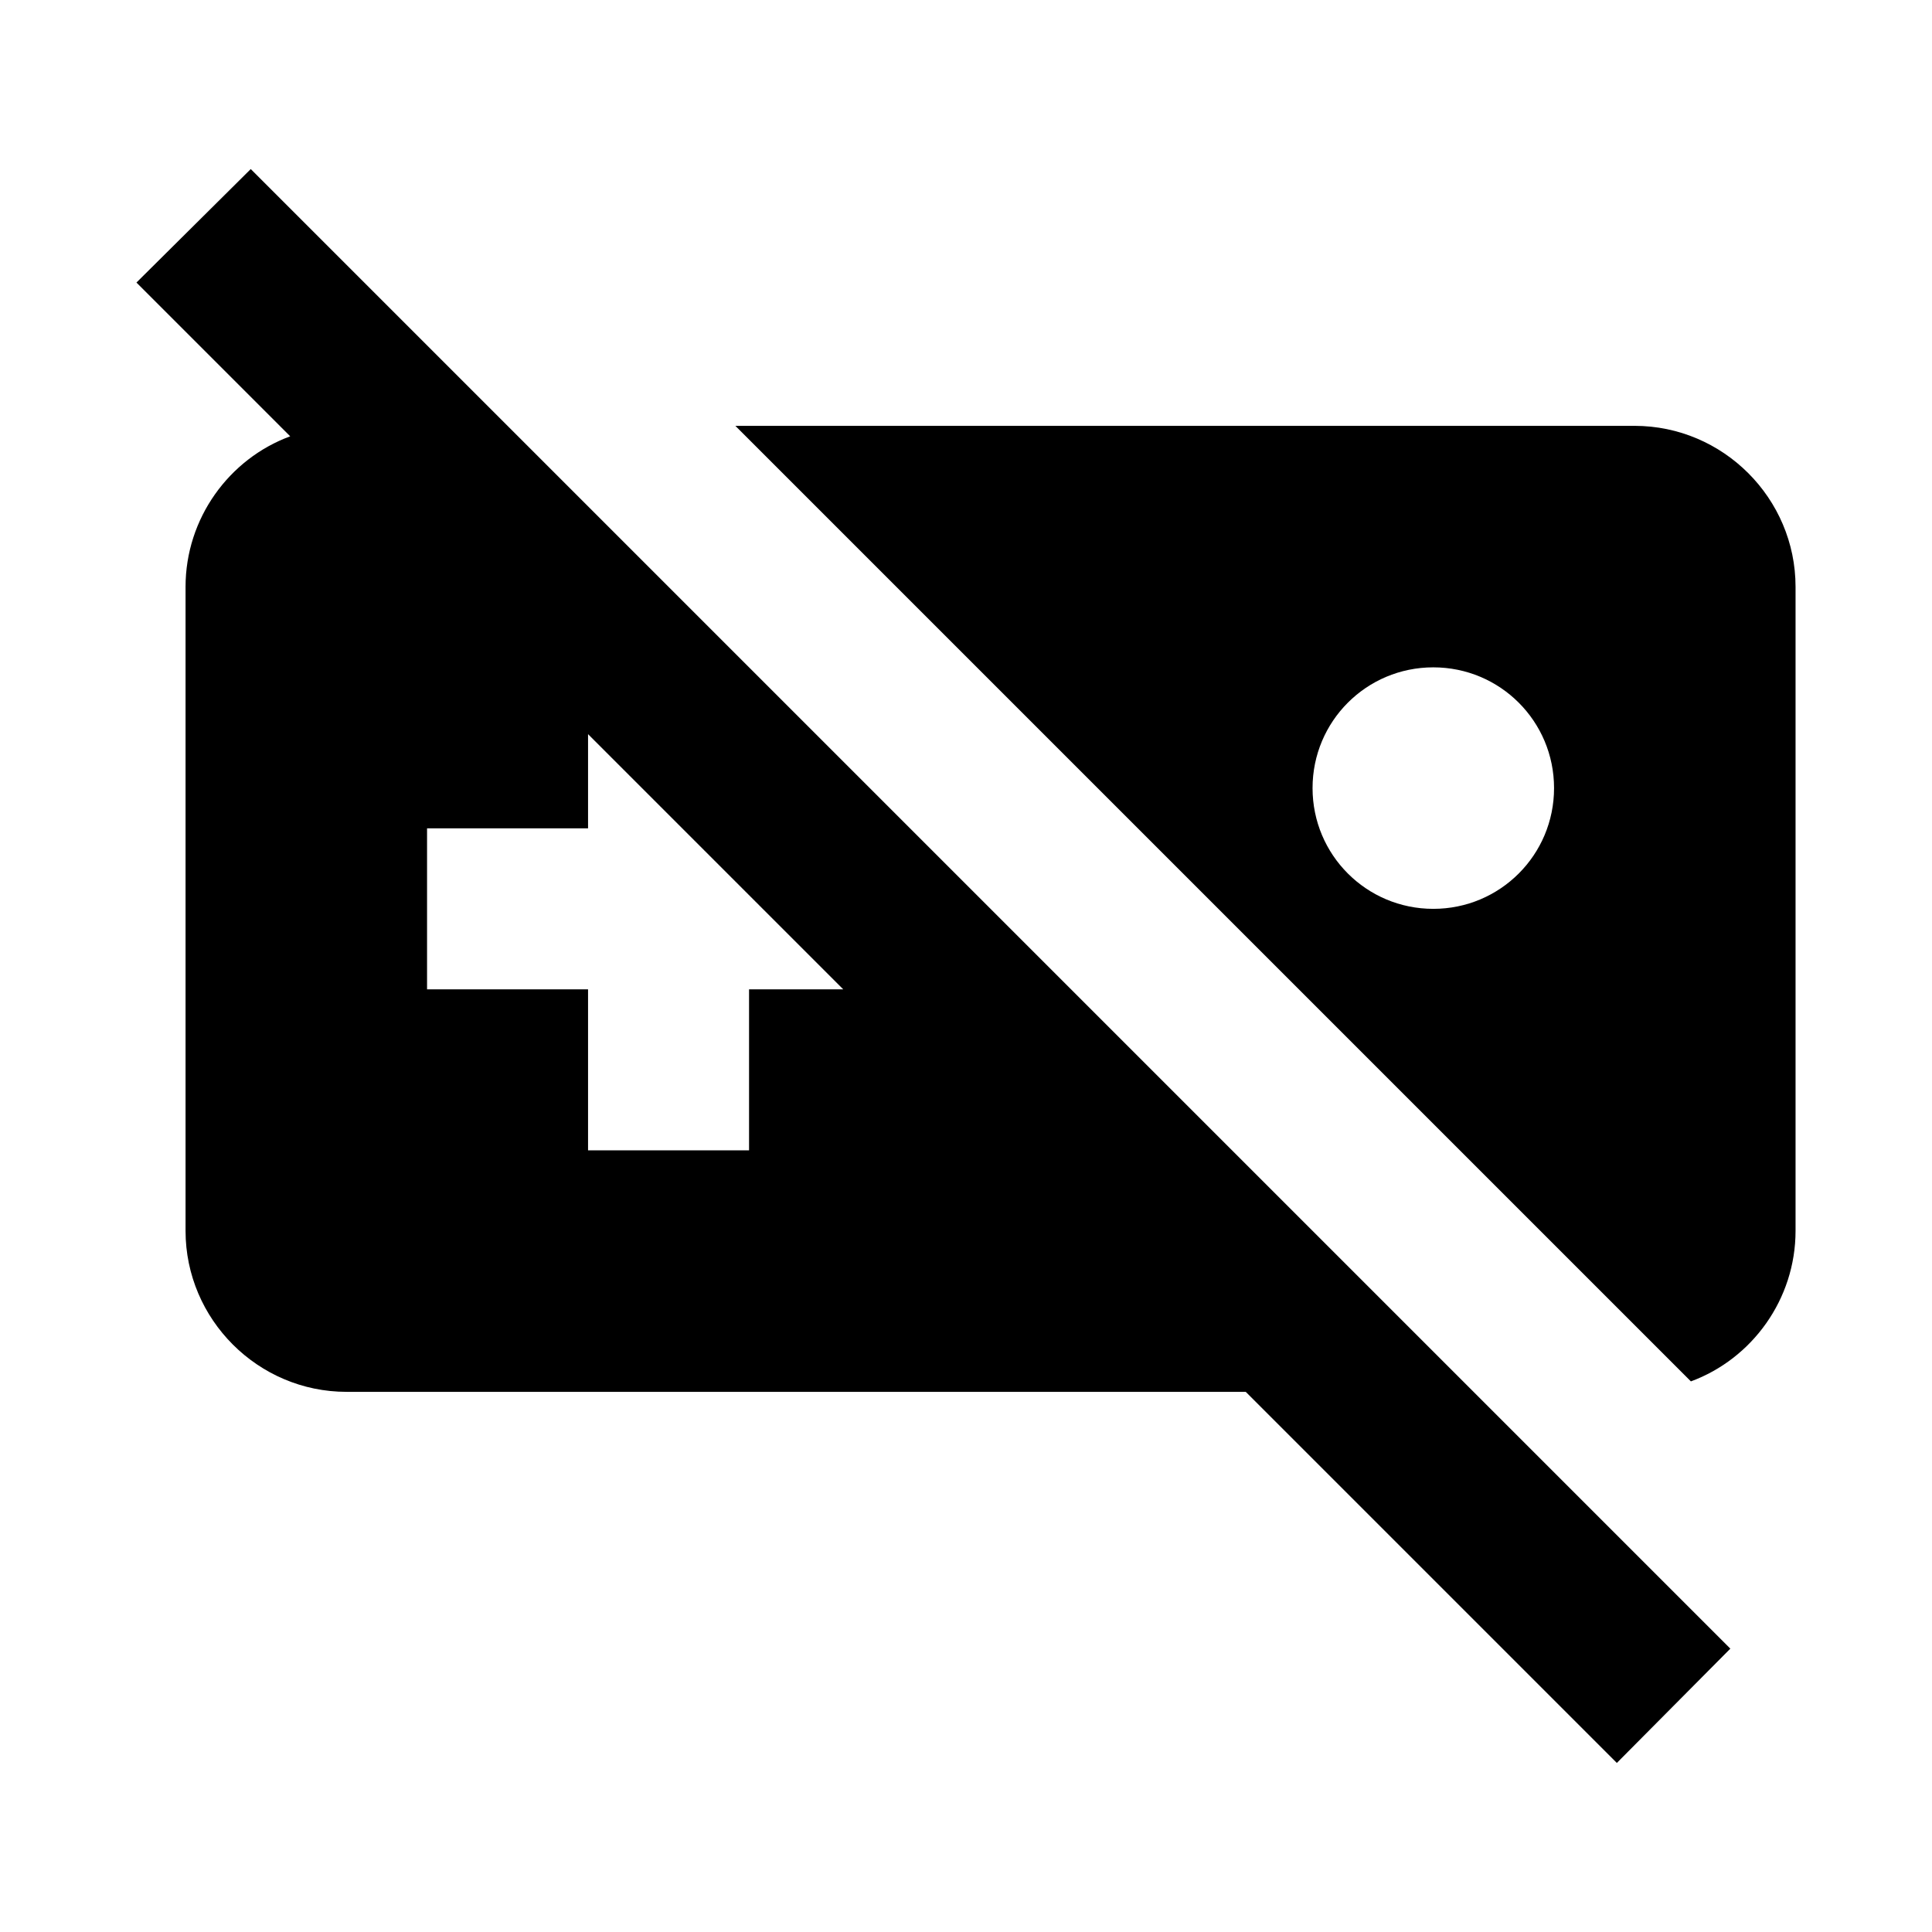 <svg xmlns="http://www.w3.org/2000/svg" width="24" height="24" viewBox="0 0 24 24" fill='currentColor'><path d="M21.495 20.48 3.115 2.1l-1.42 1.41 1.91 1.91c-.76.28-1.3 1.02-1.3 1.87v8c0 1.1.9 2 2 2h11.17l4.61 4.61zm-12.19-8.19v2h-2v-2h-2v-2h2V9.12l3.17 3.17zm11.7 4.87c.76-.28 1.3-1.02 1.3-1.87v-8c0-1.1-.9-2-2-2H9.135zm-3.2-8.87c.83 0 1.5.67 1.5 1.5s-.67 1.5-1.5 1.5-1.5-.67-1.5-1.5.67-1.5 1.5-1.5"/></svg>